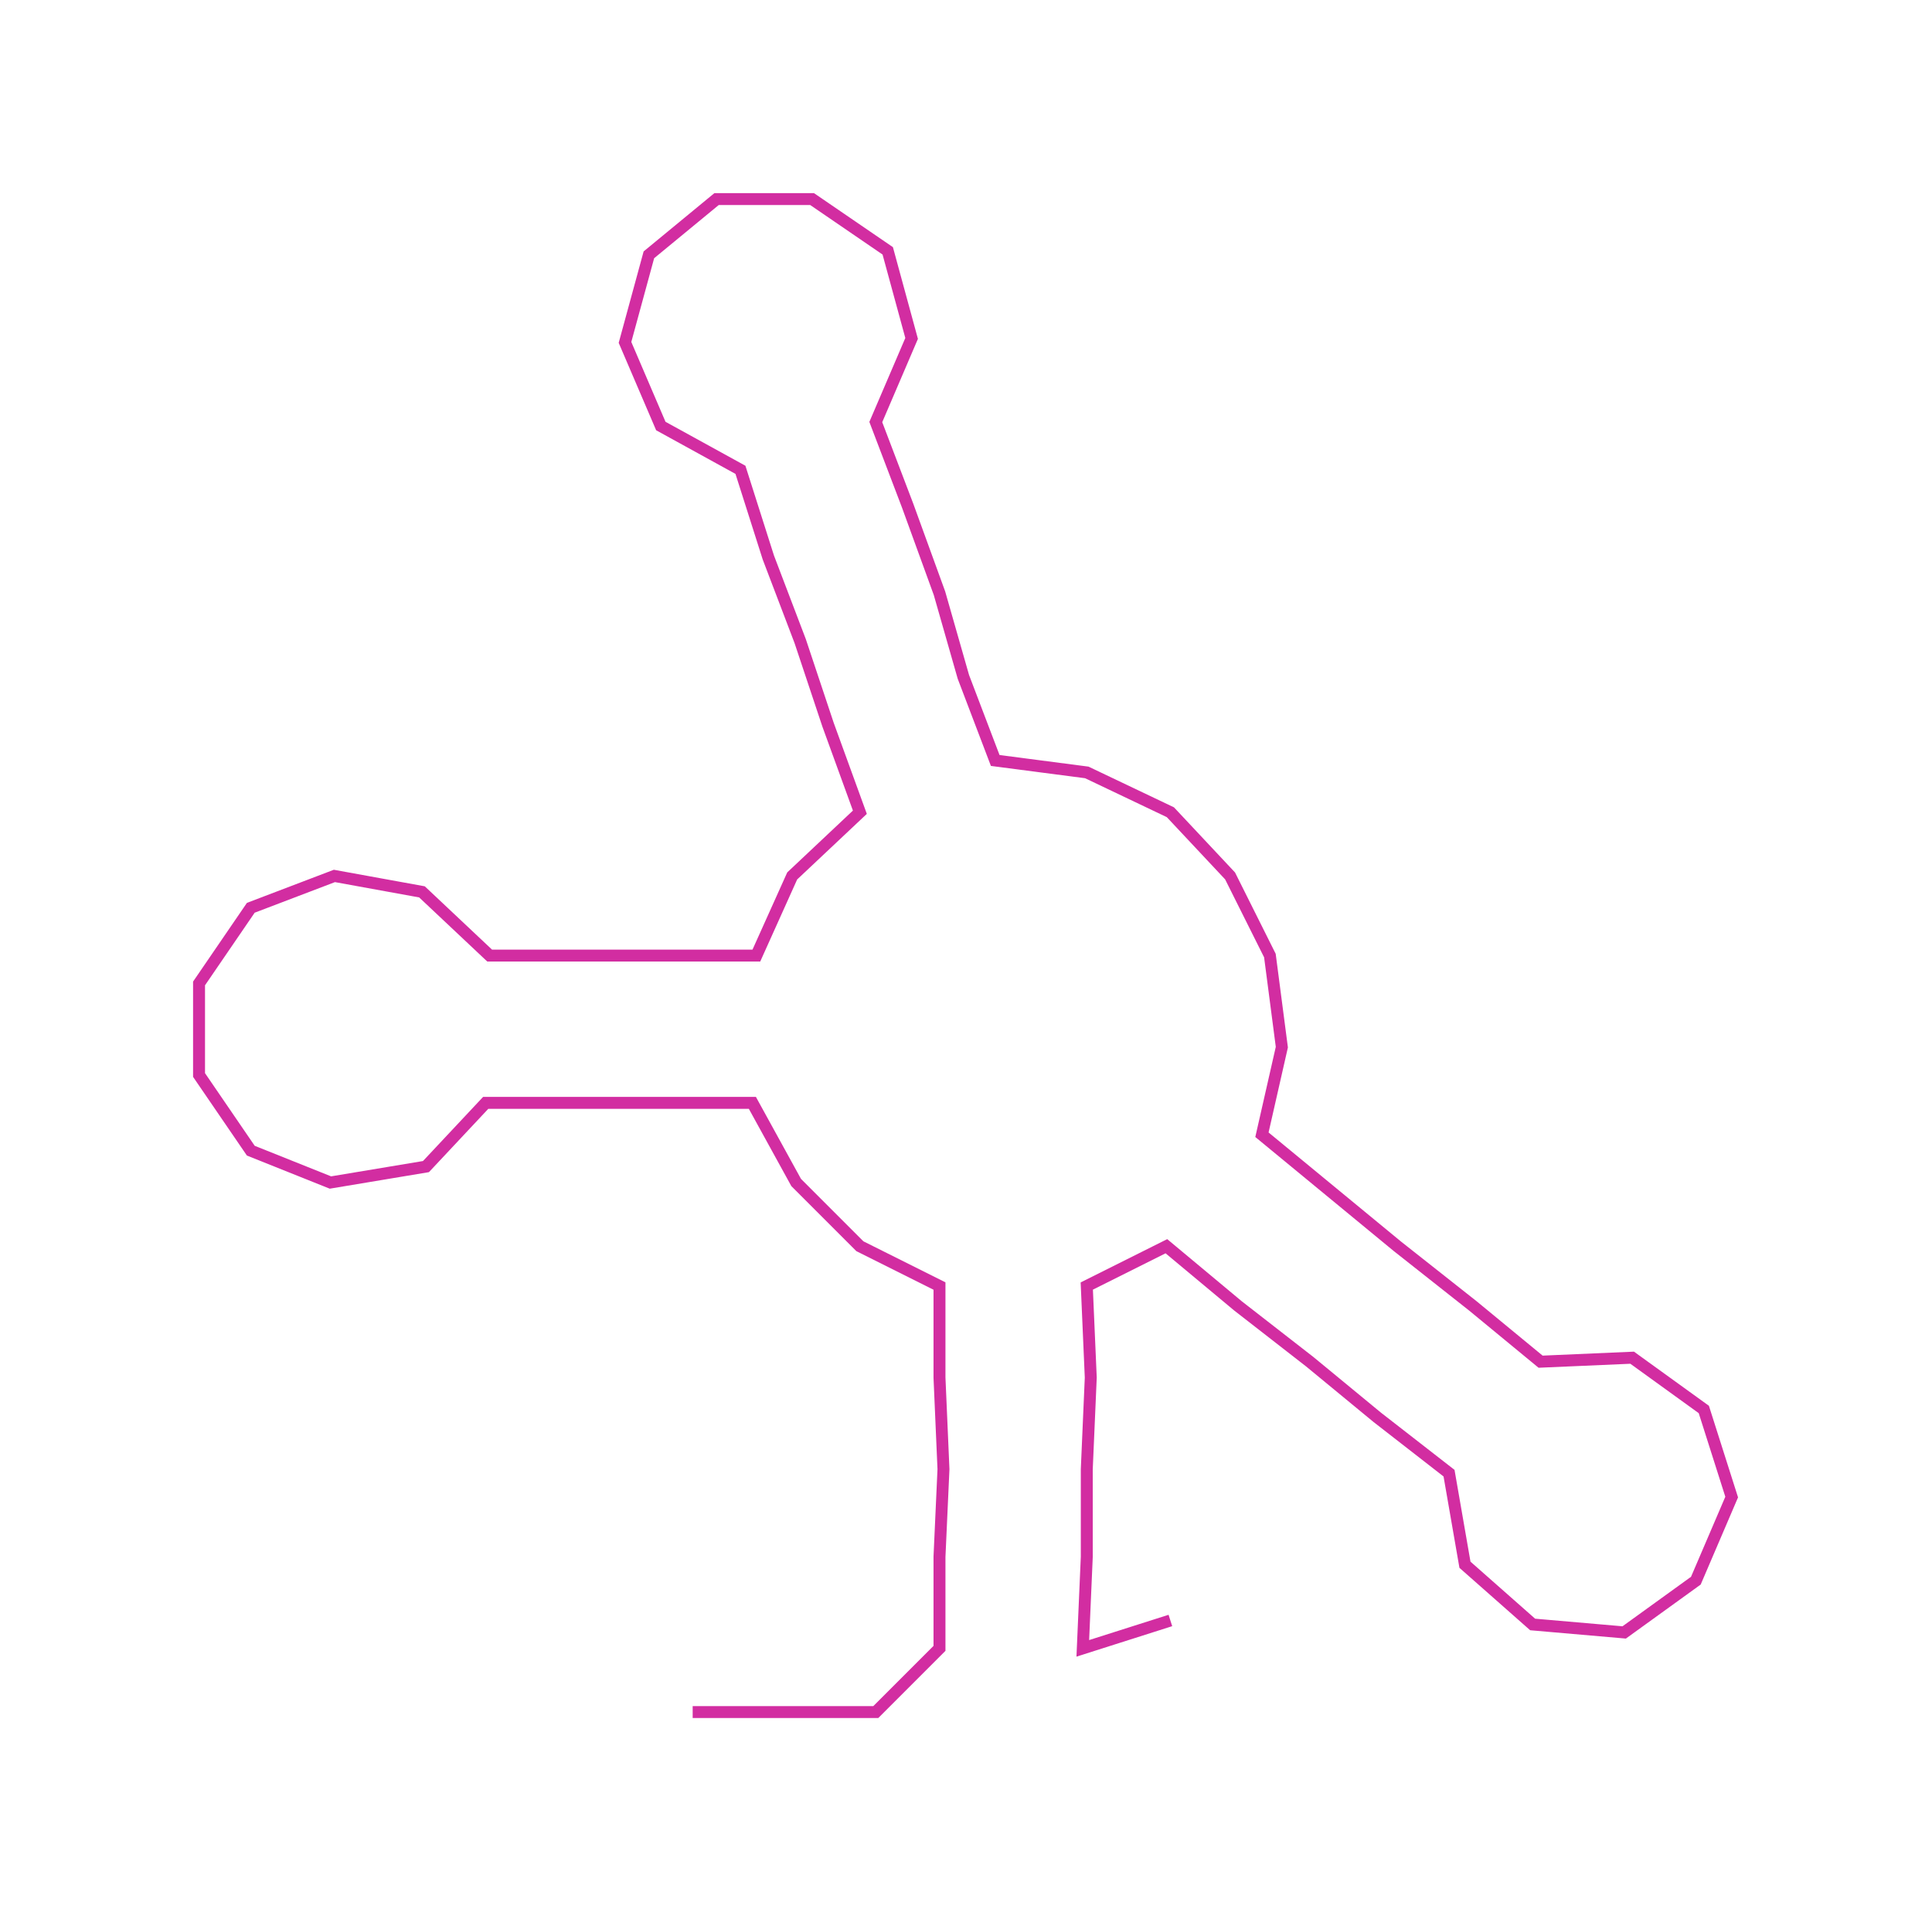 <ns0:svg xmlns:ns0="http://www.w3.org/2000/svg" width="300px" height="296.97px" viewBox="0 0 485.32 480.419"><ns0:path style="stroke:#d22da1;stroke-width:3px;fill:none;" d="M174 430 L174 430 L197 430 L220 430 L236 414 L236 391 L237 369 L236 346 L236 323 L216 313 L200 297 L189 277 L167 277 L145 277 L122 277 L107 293 L83 297 L63 289 L50 270 L50 247 L63 228 L84 220 L106 224 L123 240 L145 240 L167 240 L190 240 L199 220 L216 204 L208 182 L201 161 L193 140 L186 118 L166 107 L157 86 L163 64 L180 50 L204 50 L223 63 L229 85 L220 106 L228 127 L236 149 L242 170 L250 191 L273 194 L294 204 L309 220 L319 240 L322 263 L317 285 L334 299 L351 313 L370 328 L387 342 L410 341 L428 354 L435 376 L426 397 L408 410 L385 408 L368 393 L364 370 L346 356 L329 342 L311 328 L293 313 L273 323 L274 346 L273 369 L273 391 L272 414 L294 407" /></ns0:svg>